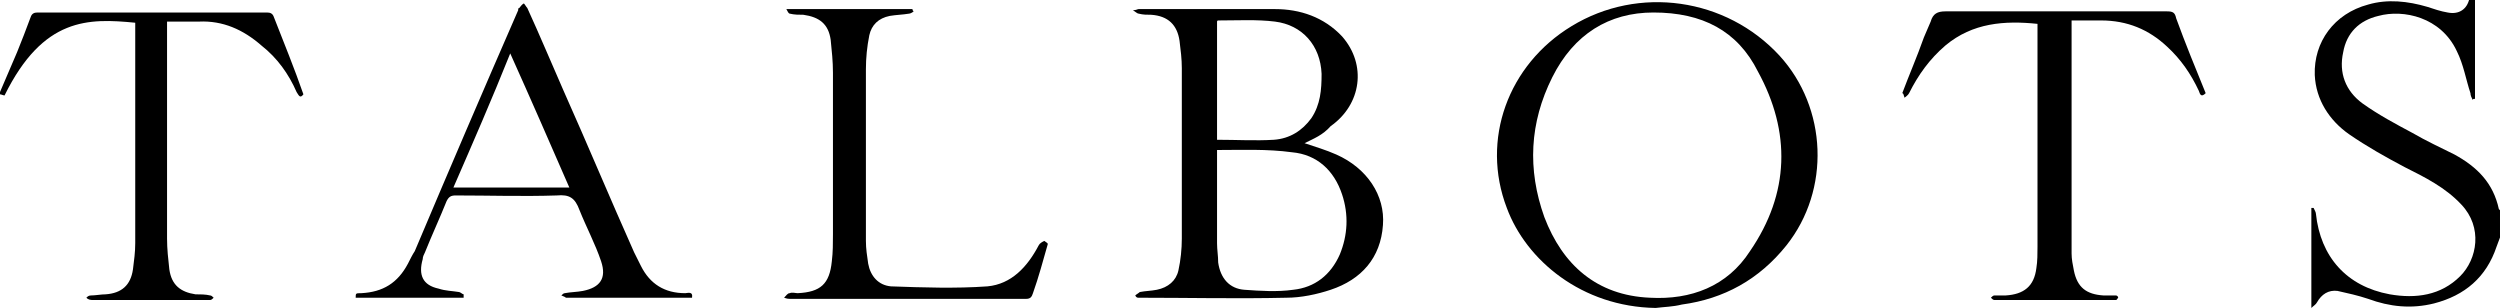 <?xml version="1.0" encoding="utf-8"?>
<!-- Generator: Adobe Illustrator 20.1.0, SVG Export Plug-In . SVG Version: 6.00 Build 0)  -->
<svg version="1.1" id="Слой_1" xmlns="http://www.w3.org/2000/svg" xmlns:xlink="http://www.w3.org/1999/xlink" x="0px" y="0px"
	 width="220px" height="27.1px" viewBox="0 0 220 27.1" style="enable-background:new 0 0 220 27.1;" xml:space="preserve">
<g>
	<path d="M217.8,0c0,2.9,0,5.8,0,8.7c-0.1,0-0.2,0-0.2,0.1c-0.1-0.2-0.2-0.4-0.2-0.6c-0.4-1.2-0.6-2.5-1.2-3.7
		c-1.4-3-4.7-3.7-6.9-3.1c-1.7,0.4-2.8,1.5-3.1,3.2c-0.4,1.8,0.2,3.4,1.7,4.5c1.4,1,2.9,1.8,4.4,2.6c1.2,0.7,2.5,1.3,3.7,1.9
		c2,1.1,3.4,2.5,3.9,4.8c0,0,0.1,0.1,0.1,0.1c0,0.8,0,1.6,0,2.4c-0.1,0.3-0.2,0.5-0.3,0.8c-0.9,2.7-2.8,4.3-5.5,5
		c-2,0.5-3.9,0.3-5.8-0.4c-0.9-0.3-1.8-0.5-2.7-0.7c-0.8-0.1-1.4,0.3-1.8,1c-0.1,0.2-0.3,0.3-0.5,0.5c0-3.1,0-5.9,0-8.8
		c0.1,0,0.1,0,0.2,0c0.1,0.2,0.2,0.4,0.2,0.5c0.4,3.8,2.7,6.4,6.5,7.1c2.3,0.4,4.5,0.1,6.2-1.6c1.5-1.5,2-4.3,0.1-6.3
		c-1.4-1.5-3.2-2.4-5-3.3c-1.7-0.9-3.3-1.8-4.9-2.9c-1.7-1.2-2.9-3-3-5.2c-0.1-2.9,1.7-5.4,4.7-6.2c1.7-0.5,3.5-0.3,5.2,0.2
		c0.6,0.2,1.2,0.4,1.8,0.5c1,0.2,1.7-0.3,1.9-1.2C217.5,0,217.6,0,217.8,0z"/>
	<path d="M0,8.1c0.5-1.2,1-2.3,1.5-3.5c0.4-1,0.8-2,1.2-3.1c0.1-0.3,0.3-0.4,0.6-0.4c6.7,0,13.4,0,20.2,0c0.3,0,0.5,0.1,0.6,0.4
		c0.9,2.3,1.8,4.5,2.6,6.8c-0.3,0.4-0.4,0.1-0.6-0.2c-0.7-1.6-1.7-3-3.1-4.1c-1.6-1.4-3.4-2.2-5.5-2.1c-0.9,0-1.8,0-2.8,0
		c0,0.3,0,0.5,0,0.7c0,6.1,0,12.3,0,18.4c0,0.9,0.1,1.8,0.2,2.7c0.2,1.4,1,2,2.3,2.2c0.4,0,0.9,0,1.3,0.1c0.1,0,0.2,0.1,0.3,0.2
		c-0.1,0.1-0.2,0.2-0.3,0.2c-0.1,0-0.2,0-0.2,0c-3.4,0-6.8,0-10.1,0c-0.2,0-0.4,0-0.6-0.2c0.1-0.1,0.2-0.2,0.4-0.2
		c0.4,0,0.9-0.1,1.3-0.1c1.4-0.1,2.2-0.8,2.4-2.2c0.1-0.8,0.2-1.5,0.2-2.3c0-6.3,0-12.5,0-18.8c0-0.2,0-0.4,0-0.6
		C7.8,1.6,3.8,1.5,0.4,8.4C0.3,8.4,0.1,8.3,0,8.3C0,8.2,0,8.1,0,8.1z"/>
	<path d="M114.8,12.6c0.9,0.3,1.9,0.6,2.8,1c2.7,1.2,4.3,3.6,4.1,6.2c-0.2,2.9-1.9,4.8-4.6,5.7c-1.2,0.4-2.6,0.7-3.9,0.7
		c-4.3,0.1-8.6,0-13,0c-0.1,0-0.2,0-0.3-0.2c0.1-0.1,0.3-0.2,0.4-0.3c0.5-0.1,1-0.1,1.5-0.2c1-0.2,1.7-0.8,1.9-1.7
		c0.2-0.9,0.3-1.9,0.3-2.8c0-5,0-10,0-15c0-0.8-0.1-1.6-0.2-2.4c-0.2-1.4-1-2.2-2.5-2.3c-0.4,0-0.7,0-1.1-0.1
		c-0.1,0-0.2-0.1-0.5-0.3c0.3,0,0.4-0.1,0.5-0.1c4,0,8,0,12,0c2.2,0,4.3,0.7,5.9,2.4c2.2,2.5,1.7,6-1,7.9
		C116.4,11.9,115.6,12.2,114.8,12.6z M107.1,13.2c0,0.1,0,0.2,0,0.4c0,2.6,0,5.2,0,7.8c0,0.6,0.1,1.1,0.1,1.7c0.2,1.4,1,2.3,2.3,2.4
		c1.4,0.1,2.9,0.2,4.3,0c1.9-0.2,3.3-1.3,4.1-3.1c0.7-1.7,0.8-3.5,0.2-5.3c-0.7-2.1-2.2-3.5-4.4-3.7
		C111.5,13.1,109.3,13.2,107.1,13.2z M107.1,12.3c1.7,0,3.4,0.1,5,0c1.4-0.1,2.5-0.8,3.3-1.9c0.8-1.2,0.9-2.5,0.9-3.9
		c-0.1-2.5-1.7-4.3-4.1-4.6c-1.6-0.2-3.3-0.1-5-0.1c0,0-0.1,0-0.1,0.1C107.1,5.3,107.1,8.8,107.1,12.3z"/>
	<path d="M145.7,27.1c-6.5-0.1-11.4-4.2-13.1-8.8c-2.3-6,0.1-12.6,5.7-16c5.9-3.6,13.6-2.5,18.3,2.6c4.2,4.6,4.5,11.8,0.6,16.7
		c-2.4,3-5.5,4.7-9.2,5.2C147.2,27,146.5,27,145.7,27.1z M145.5,1.1c-3.9,0-7,1.9-8.9,5.7c-2,4-2.2,8.1-0.7,12.3
		c1.6,4.2,4.6,6.9,9.3,7.1c3.6,0.2,6.8-1,8.8-4.1c3.5-5.1,3.6-10.5,0.7-15.8C152.9,2.7,149.8,1.1,145.5,1.1z"/>
	<path d="M40.8,26.2c-3.2,0-6.3,0-9.5,0c0-0.4,0-0.4,0.5-0.4c1.9-0.1,3.2-0.9,4.1-2.6c0.2-0.4,0.4-0.8,0.6-1.1
		C39.5,15,42.5,8,45.6,0.9c0-0.1,0-0.2,0.1-0.2c0.1-0.1,0.2-0.3,0.4-0.4c0.1,0.1,0.2,0.3,0.3,0.4c1.1,2.4,2.1,4.8,3.2,7.3
		c2.1,4.7,4.1,9.5,6.2,14.2c0.2,0.4,0.4,0.8,0.6,1.2c0.8,1.6,2.1,2.4,3.9,2.4c0.2,0,0.7-0.2,0.6,0.4c-0.2,0-0.3,0-0.5,0
		c-3.5,0-7,0-10.4,0c-0.1,0-0.1,0-0.2,0c-0.1-0.1-0.2-0.1-0.4-0.2c0.1-0.1,0.2-0.2,0.3-0.2c0.5-0.1,1.1-0.1,1.6-0.2
		c1.5-0.3,2.1-1.1,1.6-2.6c-0.5-1.5-1.3-3-1.9-4.5c-0.4-1.1-0.9-1.4-2-1.3c-3,0.1-5.9,0-8.9,0c-0.4,0-0.6,0.1-0.8,0.5
		c-0.6,1.5-1.3,3-1.9,4.5c-0.1,0.2-0.2,0.4-0.2,0.6c-0.4,1.4,0,2.3,1.4,2.6c0.6,0.2,1.2,0.2,1.8,0.3c0.1,0,0.3,0.2,0.4,0.2
		C40.8,26.1,40.8,26.2,40.8,26.2z M39.9,16.5c3.5,0,6.8,0,10.2,0c-1.7-3.9-3.4-7.8-5.2-11.8C43.3,8.7,41.6,12.6,39.9,16.5z"/>
	<path d="M167.4,8.2c0.6-1.6,1.3-3.2,1.9-4.9c0.2-0.5,0.4-0.9,0.6-1.4c0.2-0.7,0.6-0.9,1.3-0.9c6.5,0,13,0,19.5,0
		c0.5,0,0.7,0.1,0.8,0.6c0.8,2.2,1.7,4.4,2.6,6.6c-0.4,0.4-0.5,0.1-0.6-0.2c-0.7-1.5-1.6-2.8-2.8-3.9c-1.6-1.5-3.5-2.3-5.8-2.3
		c-0.9,0-1.7,0-2.6,0c0,0.2,0,0.4,0,0.6c0,6.6,0,13.2,0,19.9c0,0.5,0.1,1,0.2,1.5c0.3,1.5,1.1,2.1,2.6,2.2c0.4,0,0.7,0,1.1,0
		c0.1,0,0.2,0.1,0.2,0.2c-0.1,0.1-0.1,0.2-0.2,0.2c-0.1,0-0.2,0-0.4,0c-3.3,0-6.7,0-10,0c-0.1,0-0.2,0-0.3,0c-0.1,0-0.2-0.1-0.3-0.2
		c0.1-0.1,0.2-0.2,0.3-0.2c0.3,0,0.7,0,1,0c1.6-0.1,2.5-0.8,2.7-2.4c0.1-0.6,0.1-1.3,0.1-1.9c0-6.4,0-12.7,0-19.1c0-0.1,0-0.3,0-0.5
		c-2.9-0.3-5.7-0.1-8.1,1.9c-1.4,1.2-2.4,2.6-3.2,4.2c-0.1,0.2-0.3,0.3-0.4,0.4C167.5,8.3,167.5,8.2,167.4,8.2z"/>
	<path d="M92.2,21.5c-0.4,1.4-0.8,2.9-1.3,4.3c-0.1,0.3-0.2,0.5-0.6,0.5c-6.9,0-13.9,0-20.8,0c-0.1,0-0.2,0-0.5-0.1
		c0.2-0.2,0.3-0.4,0.5-0.4c0.2-0.1,0.5,0,0.7,0c2-0.1,2.8-0.8,3-2.8c0.1-0.8,0.1-1.6,0.1-2.4c0-4.7,0-9.5,0-14.2
		c0-1-0.1-1.9-0.2-2.9c-0.2-1.4-1-2-2.4-2.2c-0.4,0-0.8,0-1.2-0.1c-0.1,0-0.2-0.2-0.3-0.4c3.7,0,7.4,0,11.1,0c0,0.1,0,0.1,0.1,0.2
		c-0.1,0.1-0.3,0.2-0.4,0.2c-0.6,0.1-1.1,0.1-1.7,0.2c-1,0.2-1.6,0.8-1.8,1.7c-0.2,1-0.3,2-0.3,3c0,5,0,10.1,0,15.1
		c0,0.7,0.1,1.3,0.2,2c0.2,1.1,0.9,1.9,2,2c2.8,0.1,5.7,0.2,8.5,0c2.1-0.2,3.5-1.7,4.5-3.6c0.1-0.2,0.3-0.3,0.5-0.4
		C92.2,21.4,92.2,21.4,92.2,21.5z"/>
</g>
</svg>
